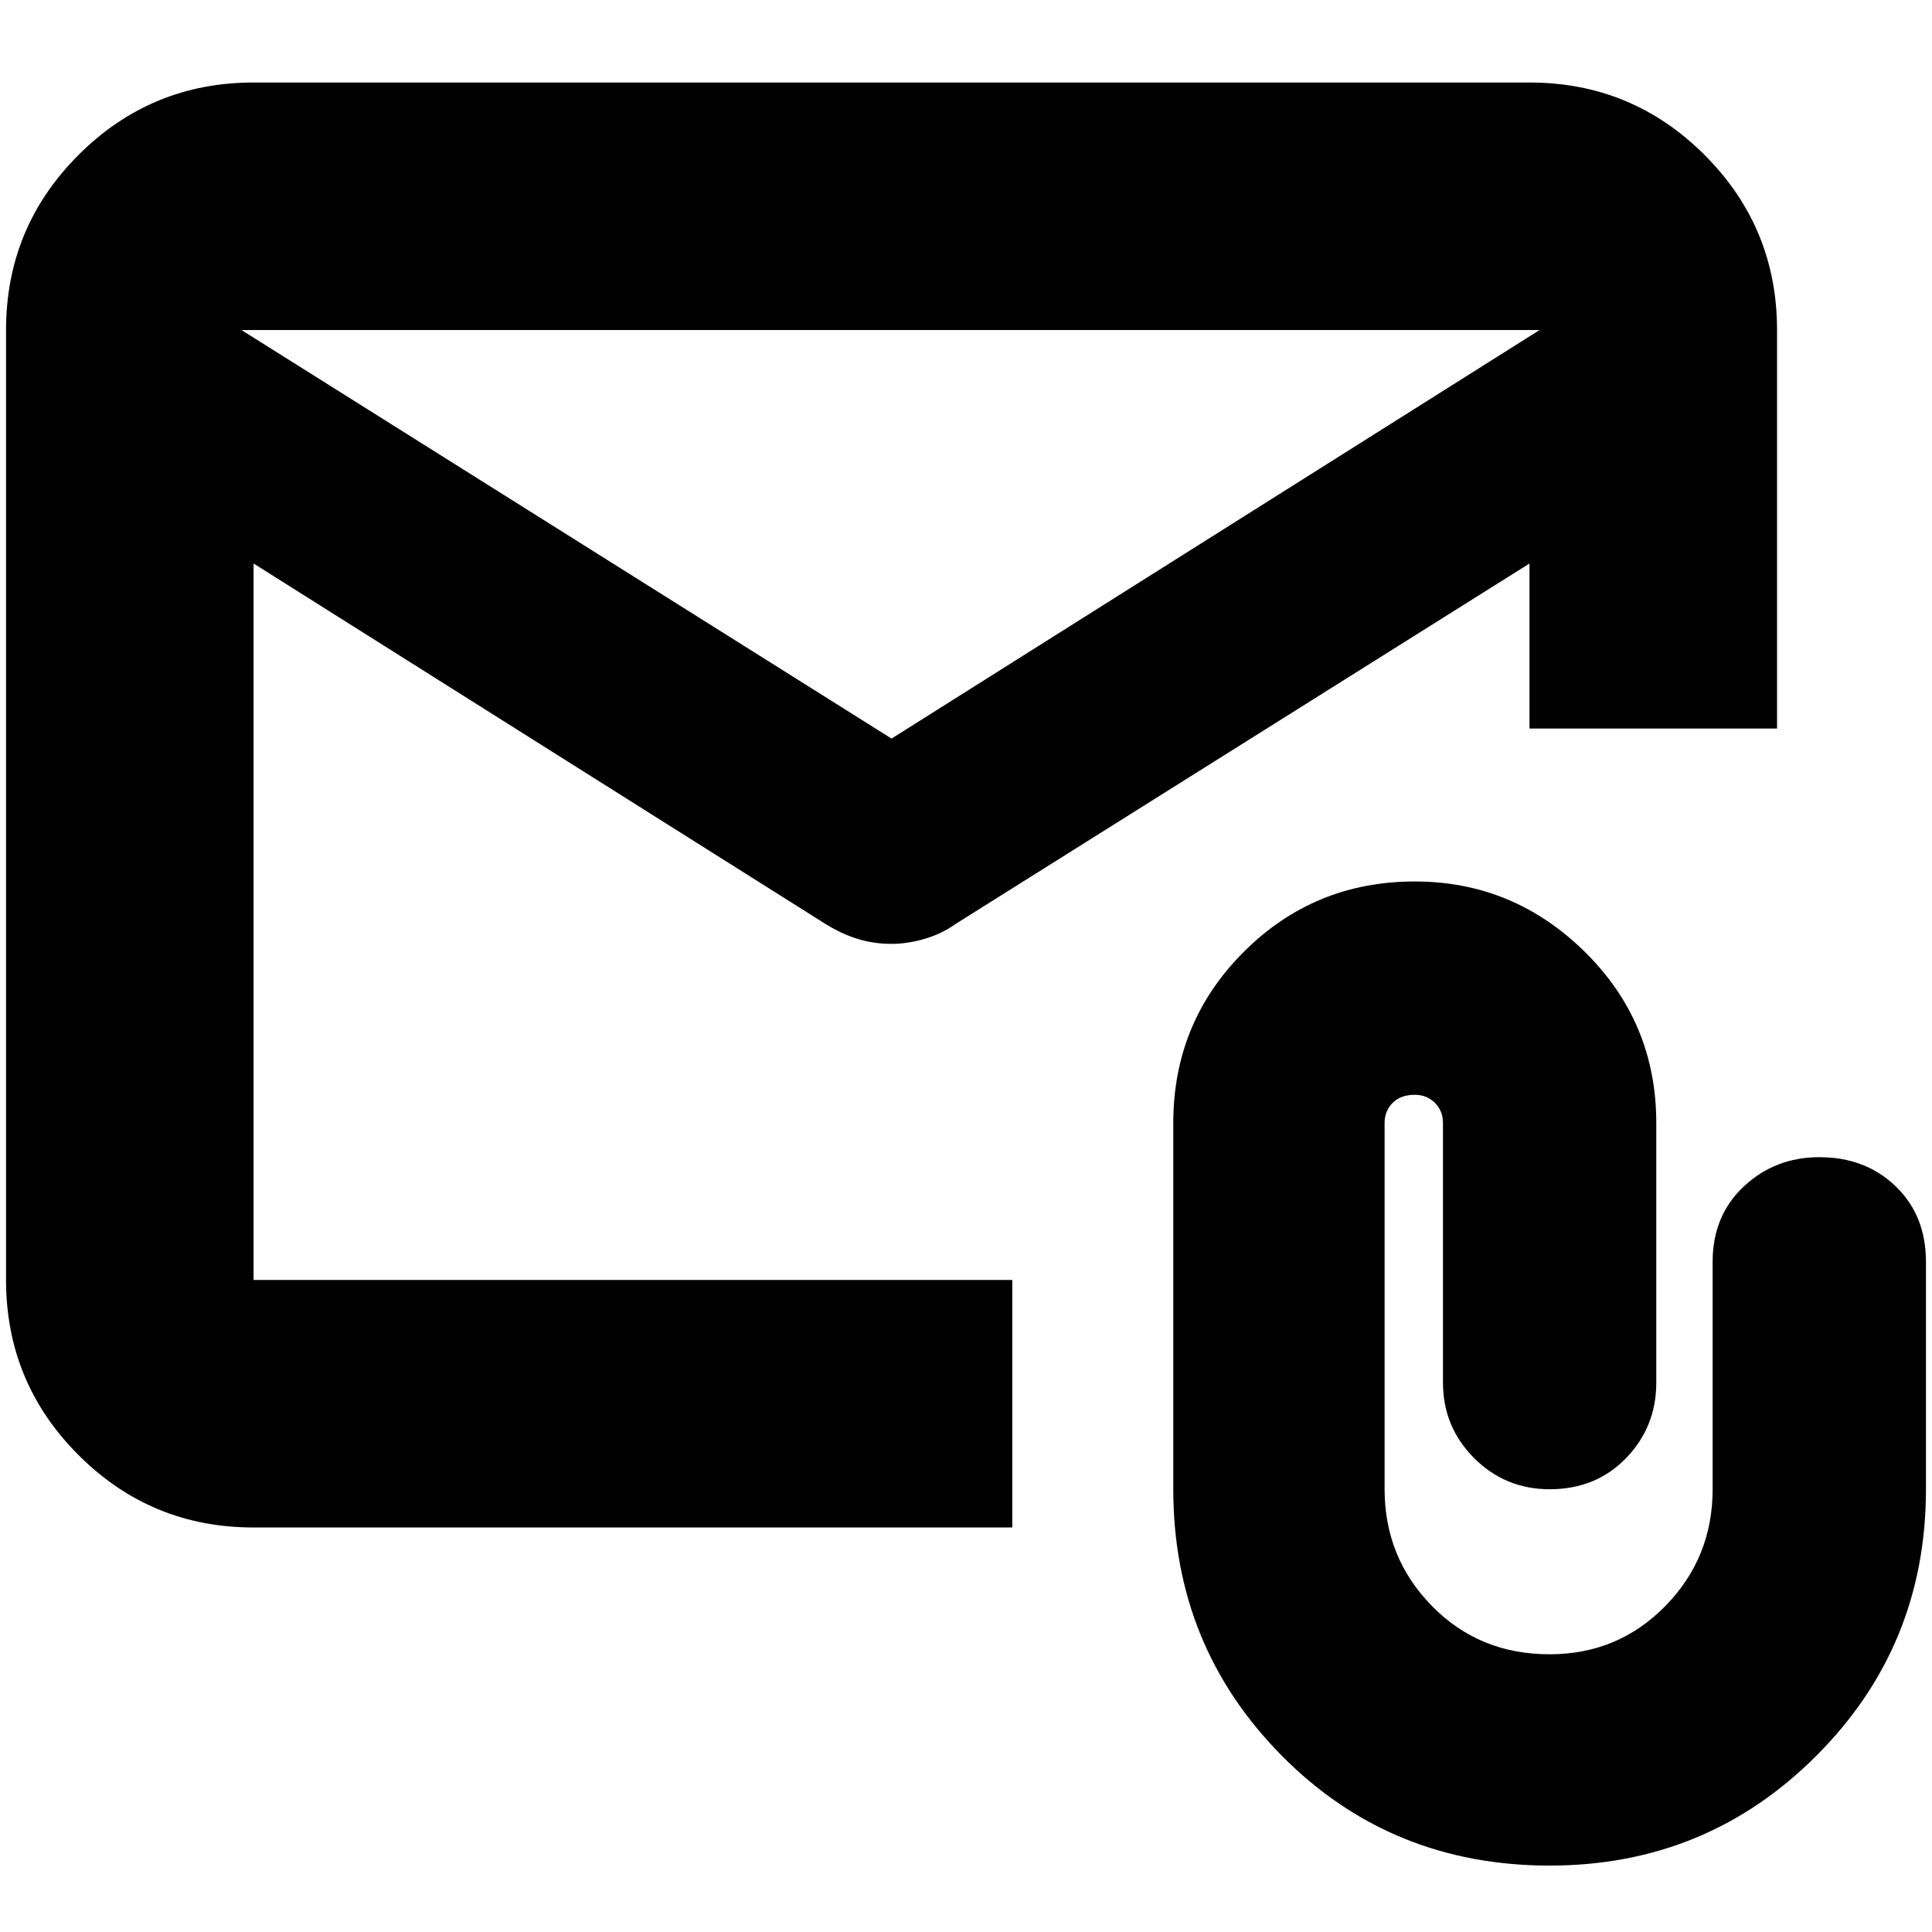 <svg xmlns="http://www.w3.org/2000/svg" height="24" width="24"><path d="M3.15 18.975q-1.275 0-2.175-.9-.9-.9-.9-2.175V4.1q0-1.275.9-2.175.9-.9 2.175-.9H19q1.275 0 2.175.9.9.9.9 2.175v4.95H19V7l-7.125 4.475q-.175.125-.387.187-.213.063-.413.063-.225 0-.425-.063-.2-.062-.4-.187L3.15 7v8.9h9.425v3.075Zm7.925-9.8 8.05-5.075H3Zm8.175 14q-1.975 0-3.325-1.363-1.35-1.362-1.35-3.312v-4.55q0-1.25.875-2.125t2.125-.875q1.225 0 2.113.875.887.875.887 2.125v3.225q0 .55-.375.938-.375.387-.95.387-.55 0-.938-.387-.387-.388-.387-.938V13.95q0-.15-.1-.25t-.25-.1q-.175 0-.275.1-.1.1-.1.25v4.55q0 .85.588 1.45.587.6 1.462.6.85 0 1.438-.6.587-.6.587-1.45v-2.825q0-.575.388-.937.387-.363.937-.363.575 0 .95.363.375.362.375.937V18.5q0 1.95-1.363 3.312-1.362 1.363-3.312 1.363ZM3.15 7v.3V5.237v.038V4.1v1.175-.038V7.3 7v8.9-5.95Z"/></svg>